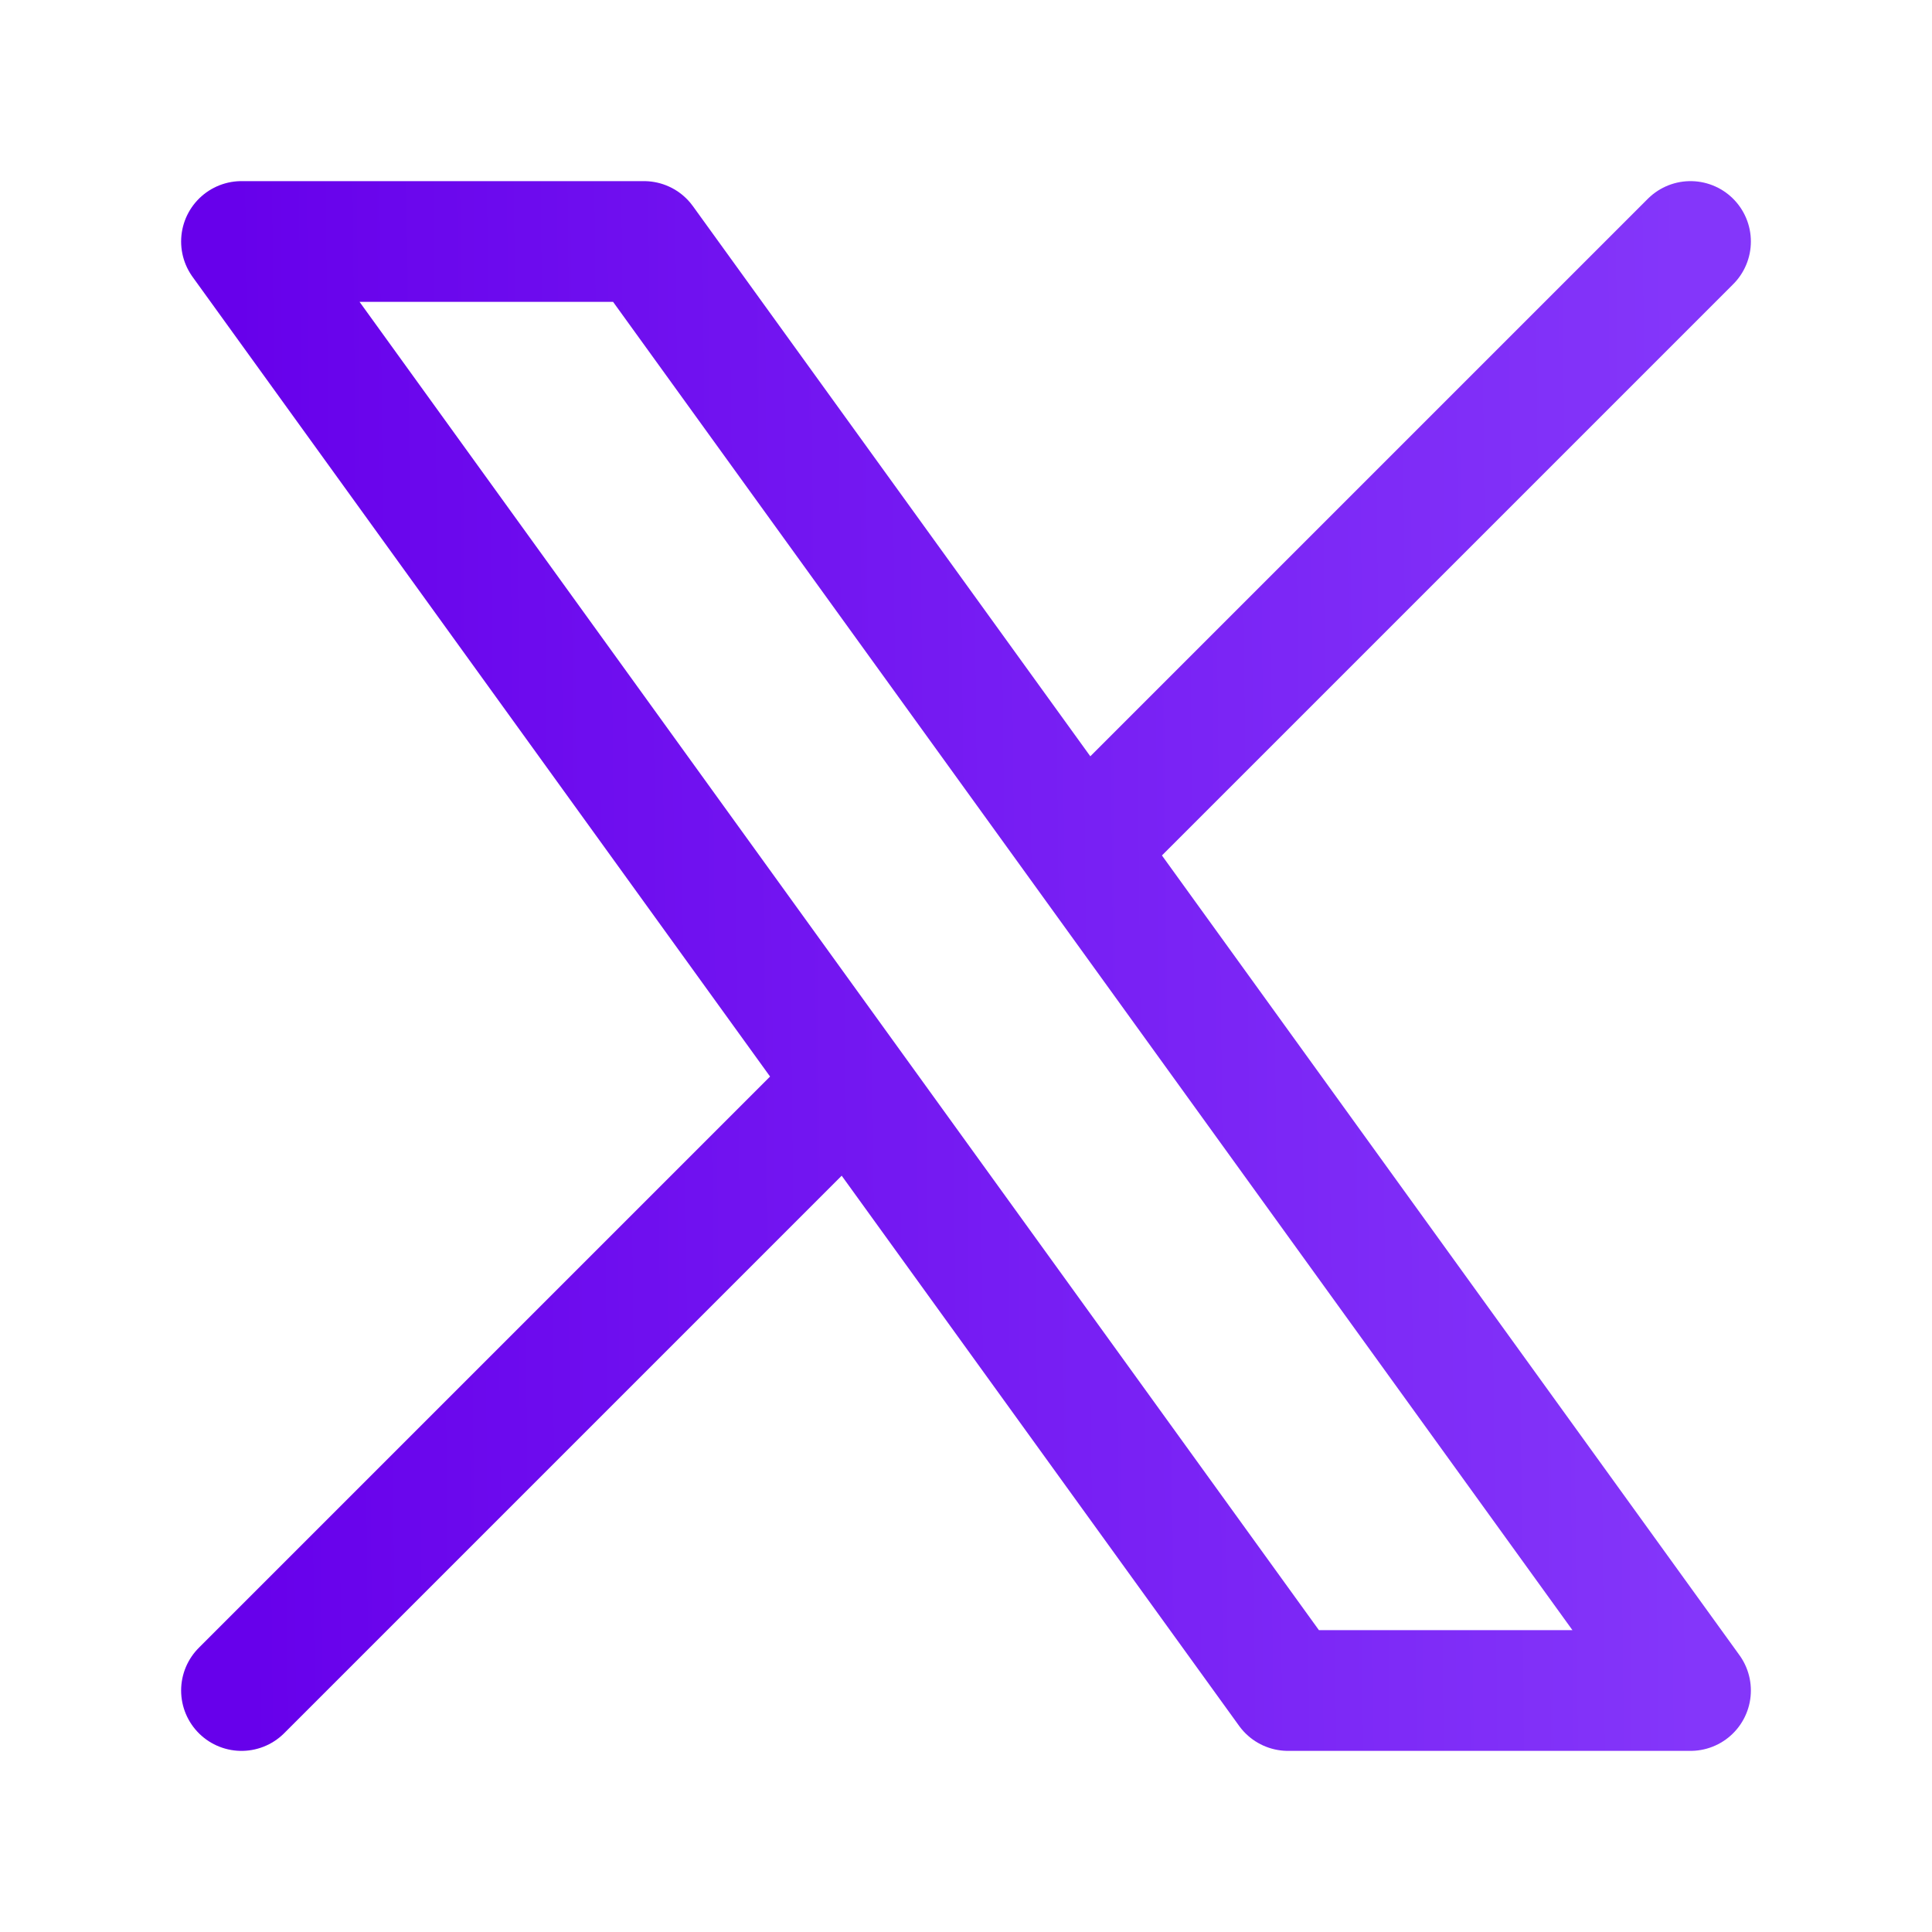 <svg width="16" height="16" viewBox="0 0 16 16" fill="none" xmlns="http://www.w3.org/2000/svg">
<path d="M2 14L7.032 8.968M7.032 8.968L2 2H5.333L8.968 7.032M7.032 8.968L10.667 14H14L8.968 7.032M14 2L8.968 7.032" stroke="url(#paint0_linear_95_4122)" stroke-linecap="round" stroke-linejoin="round"/>
<defs>
<linearGradient id="paint0_linear_95_4122" x1="2" y1="8.676" x2="14.001" y2="8.55" gradientUnits="userSpaceOnUse">
<stop stop-color="#6700EB"/>
<stop offset="1" stop-color="#8436FA"/>
</linearGradient>
</defs>
</svg>
